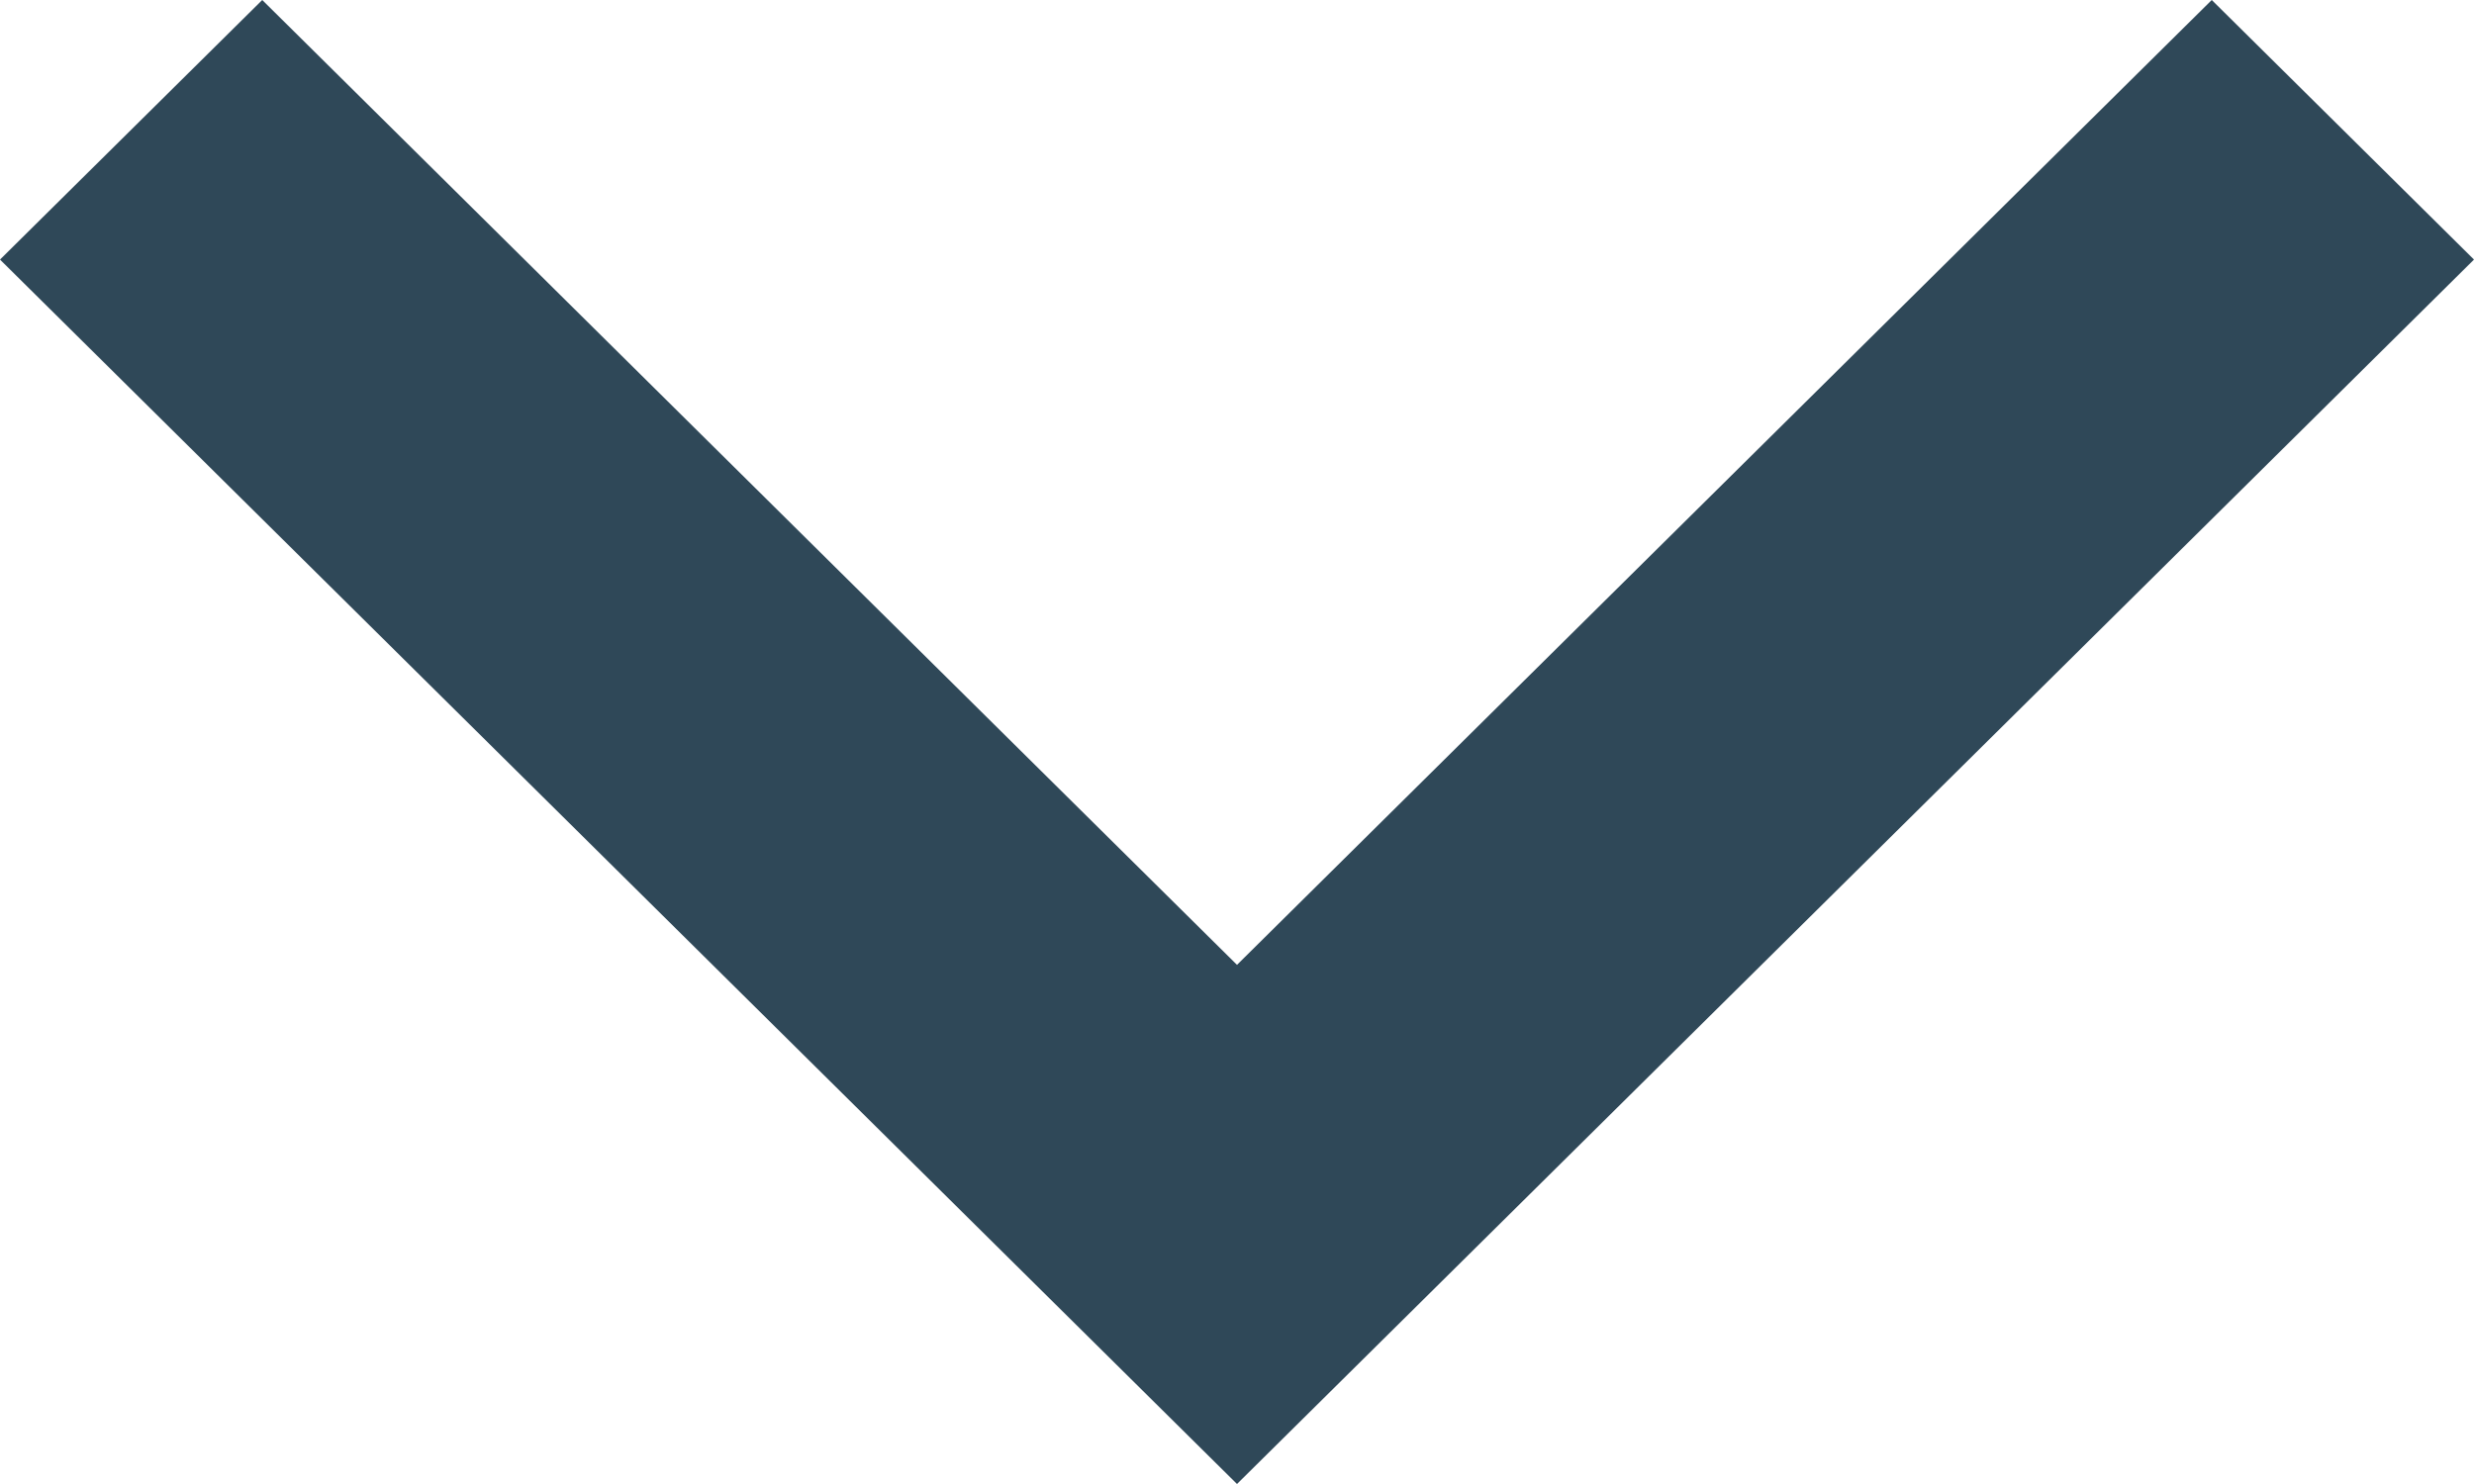 <svg width="20" height="12" viewBox="0 0 20 12" fill="none" xmlns="http://www.w3.org/2000/svg">
<path d="M17.88 -9.26681e-08L10 7.802L2.12 -7.8156e-07L-9.17506e-08 2.099L10 12L20 2.099L17.88 -9.26681e-08Z" fill="#2F4858"/>
</svg>
